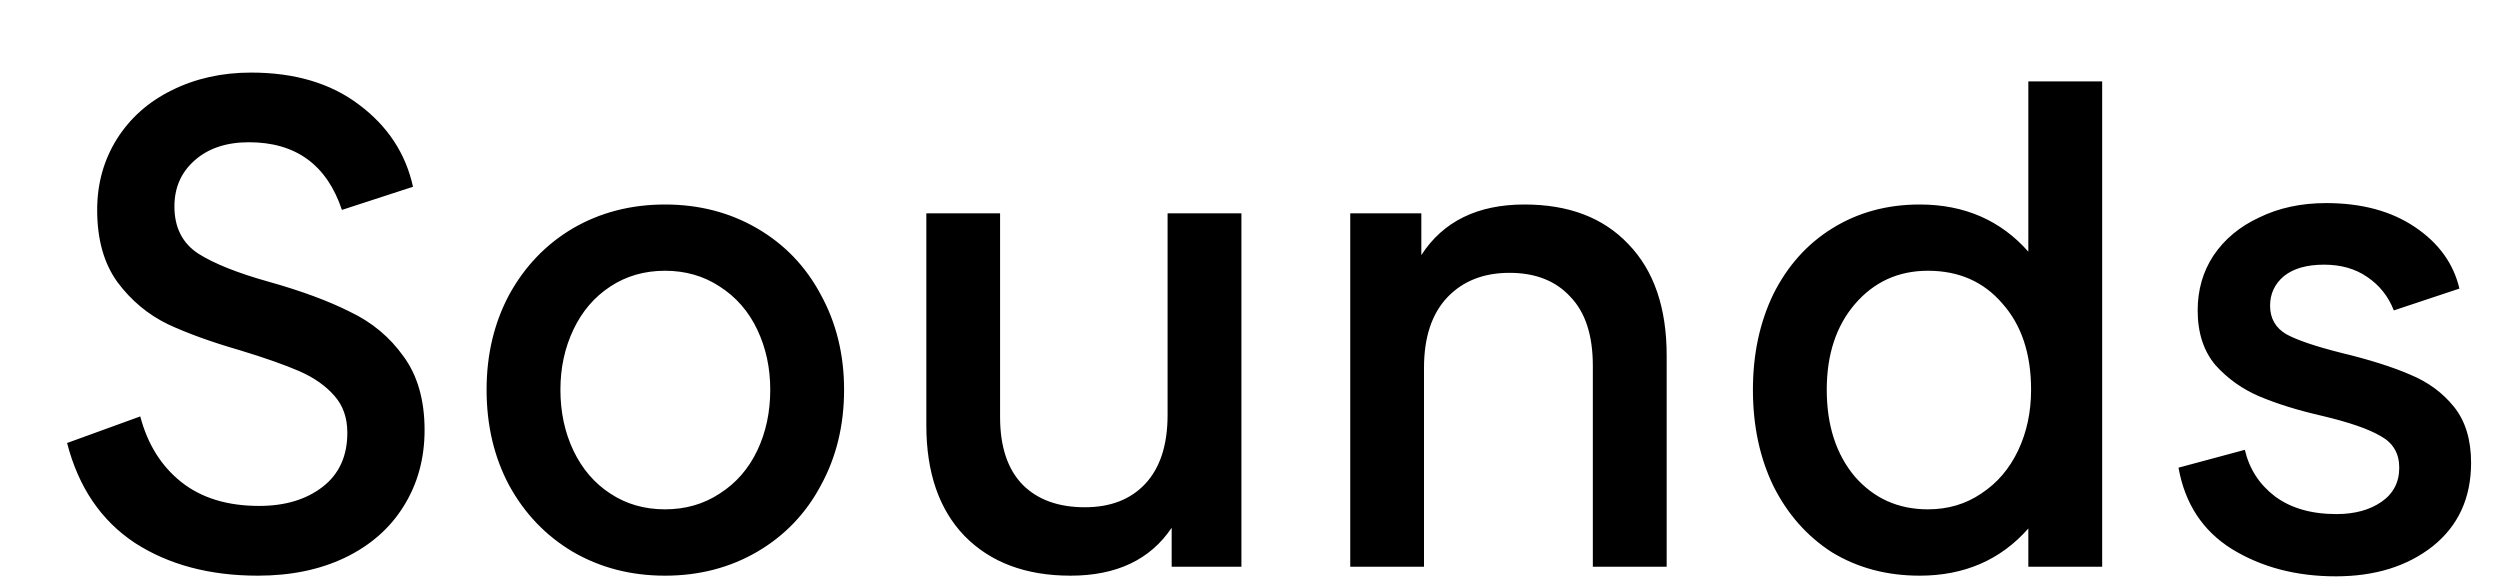 <svg width="30" height="7" viewBox="0 0 30 7" fill="none" xmlns="http://www.w3.org/2000/svg">
<path id="StandbySelectionForeground" d="M3.094 6.908C2.514 6.908 2.022 6.776 1.617 6.514C1.213 6.246 0.942 5.847 0.805 5.316L1.683 4.997C1.771 5.33 1.935 5.593 2.175 5.784C2.416 5.975 2.727 6.071 3.11 6.071C3.422 6.071 3.676 5.994 3.873 5.841C4.07 5.688 4.168 5.472 4.168 5.193C4.168 5.013 4.116 4.865 4.013 4.75C3.909 4.63 3.769 4.532 3.594 4.455C3.419 4.379 3.179 4.294 2.872 4.201C2.533 4.103 2.246 3.999 2.011 3.889C1.776 3.774 1.576 3.608 1.412 3.389C1.248 3.165 1.166 2.875 1.166 2.519C1.166 2.202 1.246 1.918 1.404 1.666C1.563 1.415 1.782 1.221 2.06 1.084C2.345 0.942 2.662 0.871 3.012 0.871C3.537 0.871 3.969 0.999 4.308 1.256C4.652 1.513 4.868 1.841 4.956 2.241L4.103 2.519C3.922 1.978 3.55 1.707 2.987 1.707C2.714 1.707 2.495 1.781 2.331 1.929C2.172 2.071 2.093 2.254 2.093 2.478C2.093 2.73 2.189 2.919 2.38 3.044C2.572 3.165 2.853 3.277 3.225 3.381C3.613 3.49 3.939 3.61 4.201 3.742C4.464 3.867 4.677 4.045 4.841 4.275C5.01 4.504 5.095 4.8 5.095 5.161C5.095 5.505 5.01 5.811 4.841 6.079C4.677 6.342 4.442 6.547 4.136 6.694C3.835 6.837 3.488 6.908 3.094 6.908ZM7.98 6.908C7.57 6.908 7.201 6.812 6.873 6.621C6.55 6.429 6.296 6.164 6.11 5.825C5.929 5.486 5.839 5.103 5.839 4.677C5.839 4.256 5.929 3.876 6.11 3.537C6.296 3.198 6.55 2.932 6.873 2.741C7.201 2.55 7.57 2.454 7.98 2.454C8.39 2.454 8.759 2.55 9.087 2.741C9.415 2.932 9.67 3.198 9.85 3.537C10.036 3.876 10.129 4.256 10.129 4.677C10.129 5.103 10.036 5.486 9.85 5.825C9.67 6.164 9.415 6.429 9.087 6.621C8.759 6.812 8.39 6.908 7.98 6.908ZM7.98 6.112C8.226 6.112 8.445 6.049 8.636 5.923C8.833 5.798 8.983 5.625 9.087 5.407C9.191 5.188 9.243 4.945 9.243 4.677C9.243 4.414 9.191 4.174 9.087 3.955C8.983 3.736 8.833 3.564 8.636 3.438C8.445 3.312 8.226 3.249 7.98 3.249C7.734 3.249 7.515 3.312 7.324 3.438C7.132 3.564 6.985 3.736 6.881 3.955C6.777 4.174 6.725 4.414 6.725 4.677C6.725 4.945 6.777 5.188 6.881 5.407C6.985 5.625 7.132 5.798 7.324 5.923C7.515 6.049 7.734 6.112 7.98 6.112ZM14.897 2.56V6.801H14.06V6.333C13.803 6.716 13.398 6.908 12.846 6.908C12.31 6.908 11.886 6.749 11.575 6.432C11.269 6.115 11.116 5.672 11.116 5.103V2.56H12.001V5.005C12.001 5.36 12.091 5.631 12.272 5.817C12.452 5.997 12.701 6.087 13.018 6.087C13.325 6.087 13.565 5.994 13.74 5.809C13.921 5.617 14.011 5.341 14.011 4.98V2.56H14.897ZM18.294 2.454C18.825 2.454 19.24 2.612 19.541 2.93C19.847 3.247 20 3.692 20 4.267V6.801H19.114V4.39C19.114 4.023 19.024 3.747 18.844 3.561C18.669 3.37 18.425 3.274 18.114 3.274C17.802 3.274 17.553 3.373 17.367 3.569C17.181 3.766 17.088 4.048 17.088 4.414V6.801H16.203V2.56H17.056V3.061C17.318 2.656 17.731 2.454 18.294 2.454ZM25.226 0.977V6.801H24.34V6.342C24.007 6.719 23.572 6.908 23.036 6.908C22.643 6.908 22.293 6.815 21.986 6.629C21.686 6.437 21.451 6.172 21.281 5.833C21.117 5.494 21.035 5.109 21.035 4.677C21.035 4.25 21.117 3.867 21.281 3.528C21.451 3.189 21.686 2.927 21.986 2.741C22.293 2.55 22.643 2.454 23.036 2.454C23.572 2.454 24.007 2.643 24.34 3.02V0.977H25.226ZM23.135 6.112C23.375 6.112 23.589 6.049 23.774 5.923C23.966 5.798 24.113 5.625 24.217 5.407C24.321 5.188 24.373 4.945 24.373 4.677C24.373 4.245 24.258 3.9 24.029 3.643C23.805 3.381 23.507 3.249 23.135 3.249C22.779 3.249 22.487 3.383 22.257 3.651C22.033 3.914 21.921 4.256 21.921 4.677C21.921 5.103 22.033 5.45 22.257 5.718C22.487 5.981 22.779 6.112 23.135 6.112ZM28.029 6.916C27.553 6.916 27.137 6.806 26.782 6.588C26.432 6.369 26.219 6.044 26.142 5.612L26.938 5.398C26.992 5.628 27.113 5.814 27.299 5.956C27.49 6.098 27.736 6.169 28.037 6.169C28.256 6.169 28.436 6.12 28.578 6.022C28.72 5.923 28.791 5.787 28.791 5.612C28.791 5.442 28.718 5.316 28.57 5.234C28.422 5.147 28.184 5.065 27.856 4.988C27.572 4.923 27.326 4.846 27.118 4.759C26.91 4.671 26.733 4.545 26.585 4.381C26.443 4.212 26.372 3.993 26.372 3.725C26.372 3.479 26.435 3.26 26.56 3.069C26.692 2.872 26.875 2.719 27.11 2.61C27.345 2.495 27.613 2.437 27.914 2.437C28.34 2.437 28.696 2.533 28.98 2.725C29.264 2.916 29.442 3.162 29.513 3.463L28.726 3.725C28.66 3.556 28.553 3.422 28.406 3.323C28.264 3.225 28.091 3.176 27.889 3.176C27.681 3.176 27.52 3.222 27.405 3.315C27.296 3.408 27.241 3.526 27.241 3.668C27.241 3.821 27.307 3.936 27.438 4.012C27.569 4.083 27.788 4.157 28.094 4.234C28.433 4.316 28.709 4.403 28.923 4.496C29.136 4.584 29.311 4.712 29.448 4.882C29.584 5.051 29.653 5.275 29.653 5.554C29.653 5.975 29.5 6.309 29.193 6.555C28.887 6.796 28.499 6.916 28.029 6.916Z" fill="black"/>
</svg>
